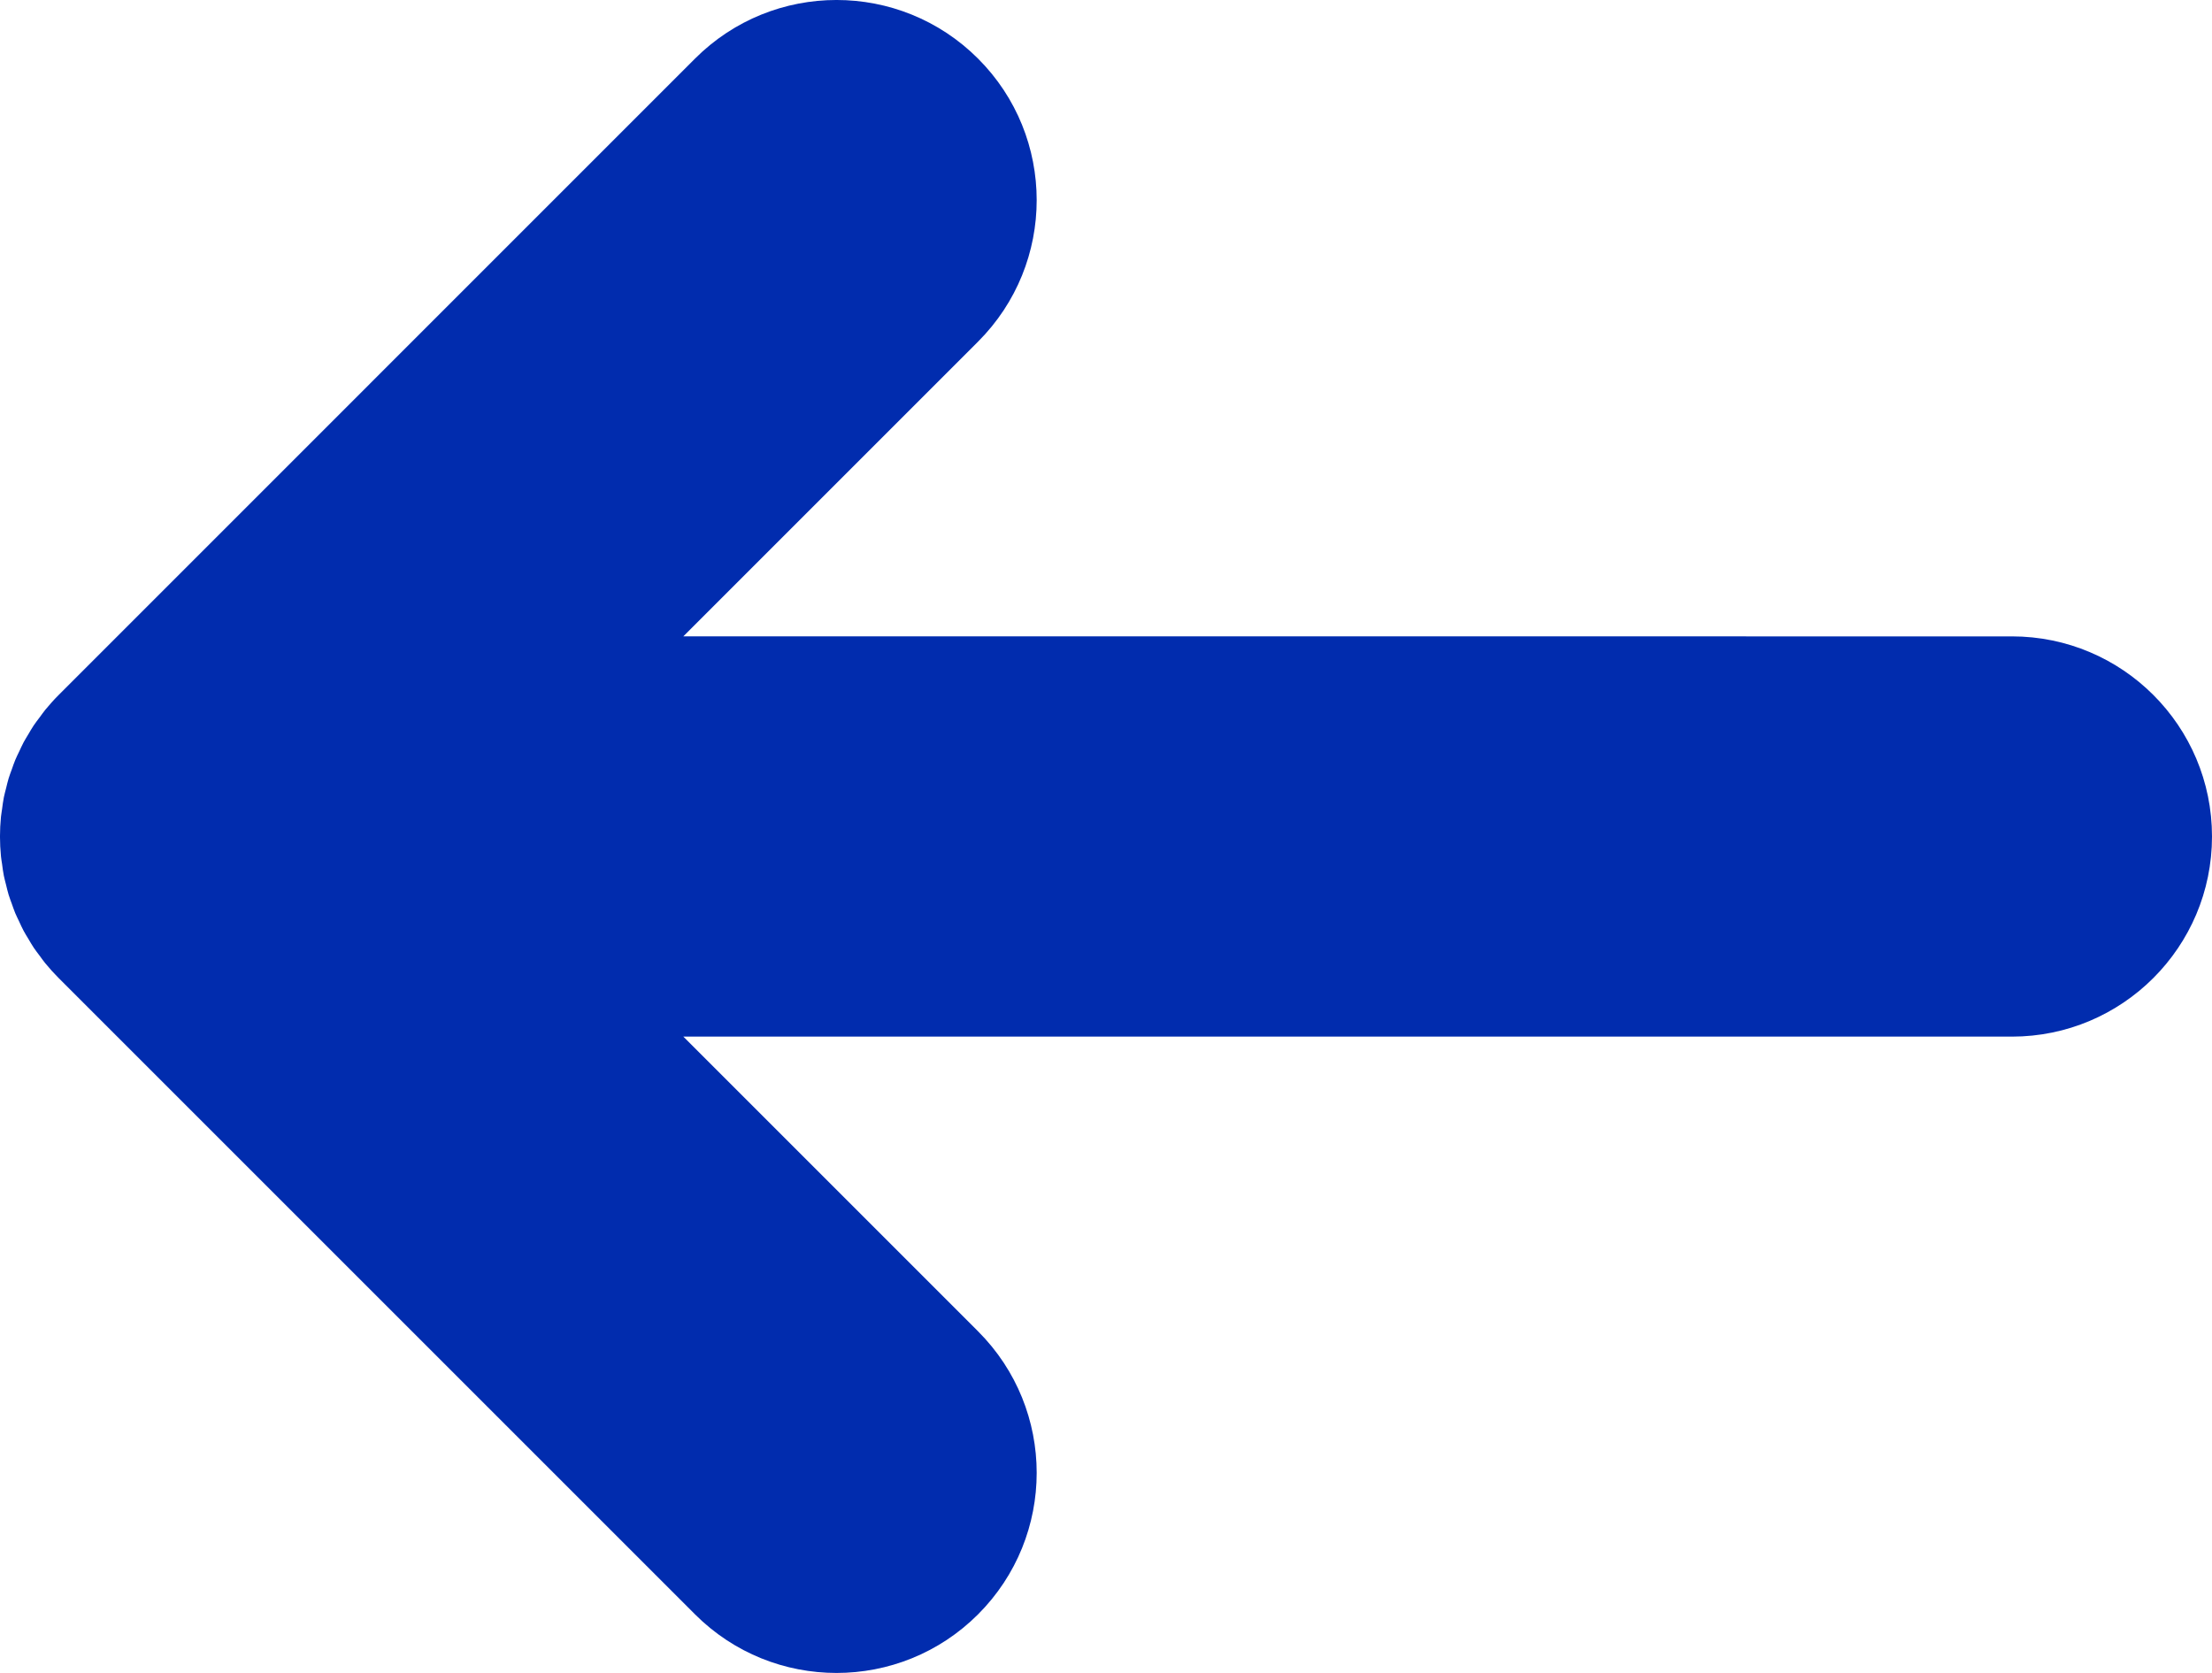 <?xml version="1.0" encoding="UTF-8"?>
<svg id="OBJECTS" xmlns="http://www.w3.org/2000/svg" viewBox="0 0 500 378.2">
  <path d="M10.25,217.78c-.44-.54-.83-1.11-1.24-1.66-.47-.63-.95-1.24-1.39-1.89-.45-.67-.83-1.36-1.24-2.04-.35-.58-.71-1.15-1.03-1.75-.38-.7-.7-1.42-1.03-2.14-.29-.62-.6-1.23-.87-1.86-.29-.71-.53-1.43-.79-2.15-.24-.67-.5-1.33-.71-2.02-.23-.74-.39-1.49-.58-2.24-.17-.68-.36-1.35-.5-2.05-.18-.89-.29-1.8-.41-2.7-.08-.56-.19-1.11-.24-1.68-.3-2.99-.3-5.99,0-8.98,.06-.57,.17-1.12,.24-1.68,.12-.9,.23-1.8,.41-2.7,.14-.69,.33-1.36,.5-2.04,.19-.75,.35-1.5,.58-2.24,.21-.69,.47-1.35,.71-2.02,.26-.72,.49-1.44,.79-2.15,.26-.64,.57-1.24,.87-1.87,.34-.72,.66-1.44,1.03-2.14,.32-.6,.69-1.17,1.03-1.75,.41-.68,.79-1.38,1.24-2.04,.44-.65,.92-1.26,1.39-1.89,.41-.55,.8-1.12,1.24-1.66,.95-1.15,1.94-2.26,3-3.32L157.1,13.25c17.67-17.67,46.31-17.67,63.98,0,17.67,17.67,17.67,46.31,0,63.98l-66.63,66.63H454.76c24.99,0,45.24,20.26,45.24,45.24s-20.26,45.24-45.24,45.24H154.46l66.62,66.62c17.67,17.67,17.67,46.31,0,63.98-8.83,8.83-20.41,13.25-31.99,13.25s-23.16-4.42-31.99-13.25L13.25,221.09c-1.05-1.05-2.05-2.16-3-3.32Z" style="fill: #012cae;"/>
</svg>